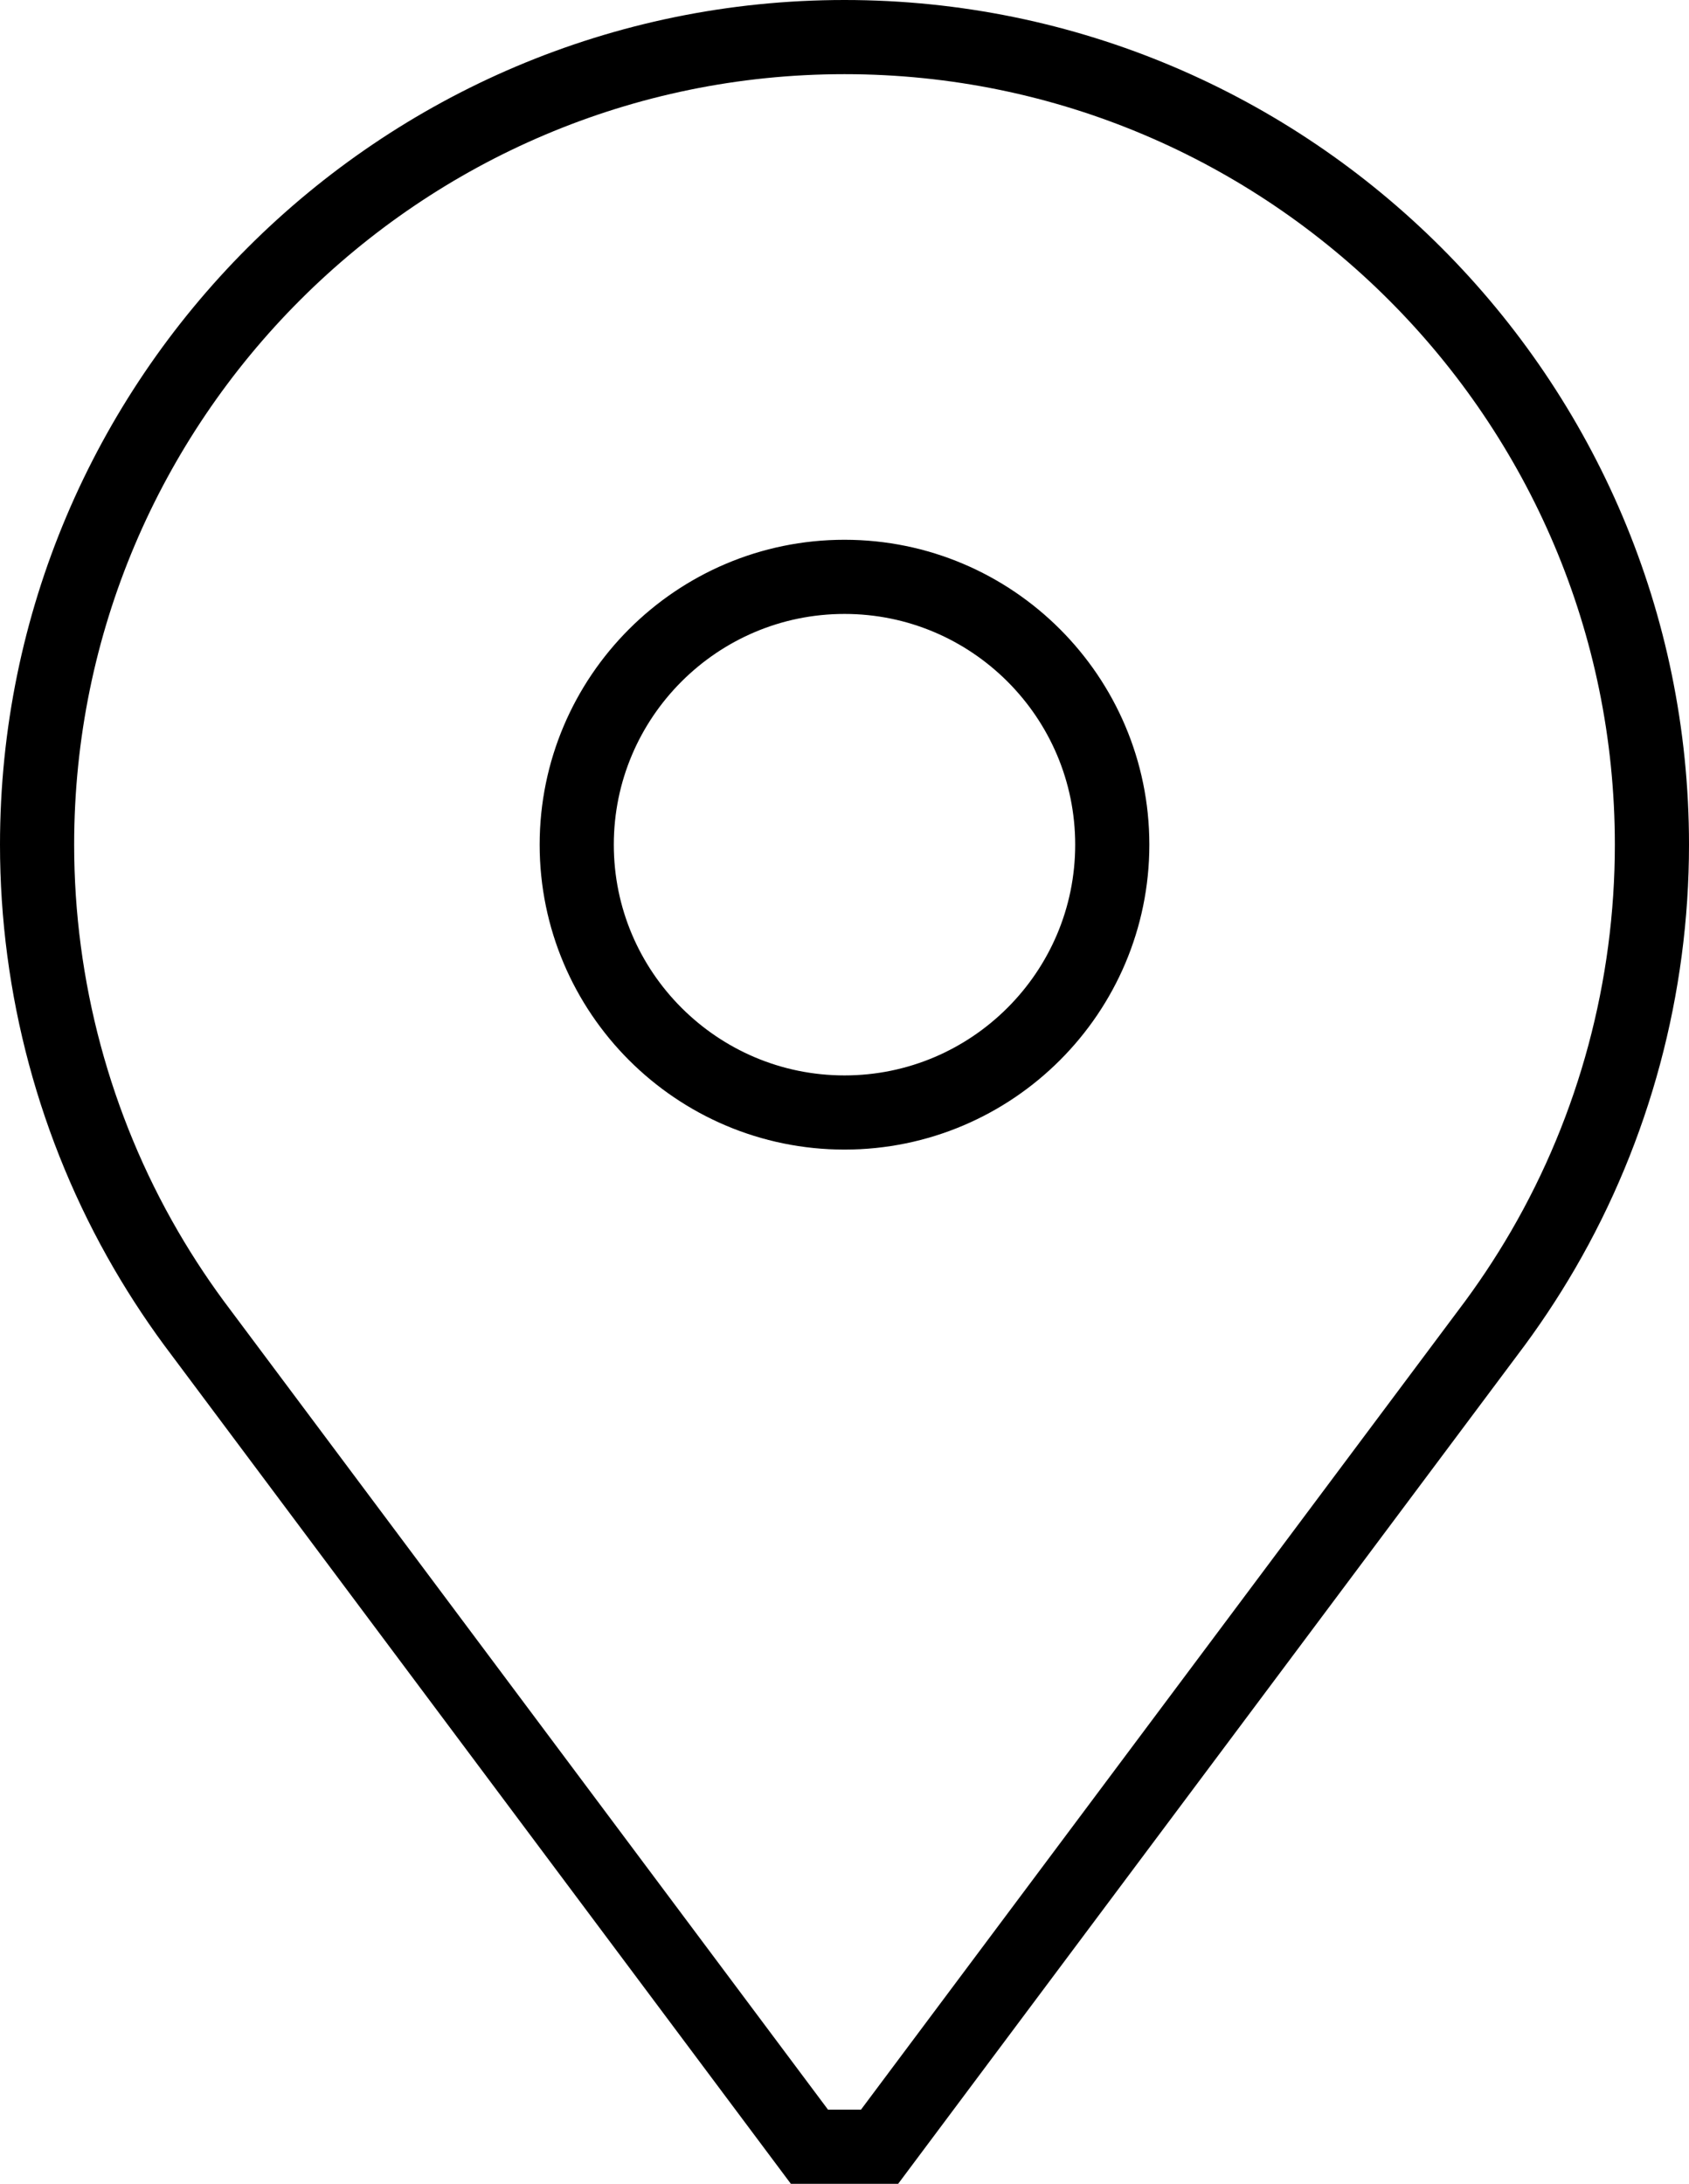 <?xml version="1.0" encoding="UTF-8"?>
<svg width="410px" height="530px" viewBox="0 0 410 530" version="1.1" xmlns="http://www.w3.org/2000/svg" xmlns:xlink="http://www.w3.org/1999/xlink">
    <!-- Generator: Sketch 50.2 (55047) - http://www.bohemiancoding.com/sketch -->
    <title>Slice 1</title>
    <desc>Created with Sketch.</desc>
    <defs></defs>
    <g id="Page-1" stroke="none" stroke-width="1" fill="none" fill-rule="evenodd">
        <g id="place" transform="translate(9, 9)" fill-rule="nonzero" stroke="#000000" stroke-width="18">
            <path d="M196,0 C87.925,0 0,87.925 0,196 C0,230.594 9.14,264.605 26.431,294.355 C30.462,301.291 34.968,308.05 39.826,314.445 L187.484,512 L204.515,512 L352.174,314.446 C357.031,308.05 361.537,301.292 365.569,294.356 C382.86,264.605 392,230.594 392,196 C392,87.925 304.075,0 196,0 Z M196,261 C160.159,261 131,231.841 131,196 C131,160.159 160.159,131 196,131 C231.841,131 261,160.159 261,196 C261,231.841 231.841,261 196,261 Z" id="Shape"></path>
        </g>
    </g>
</svg>